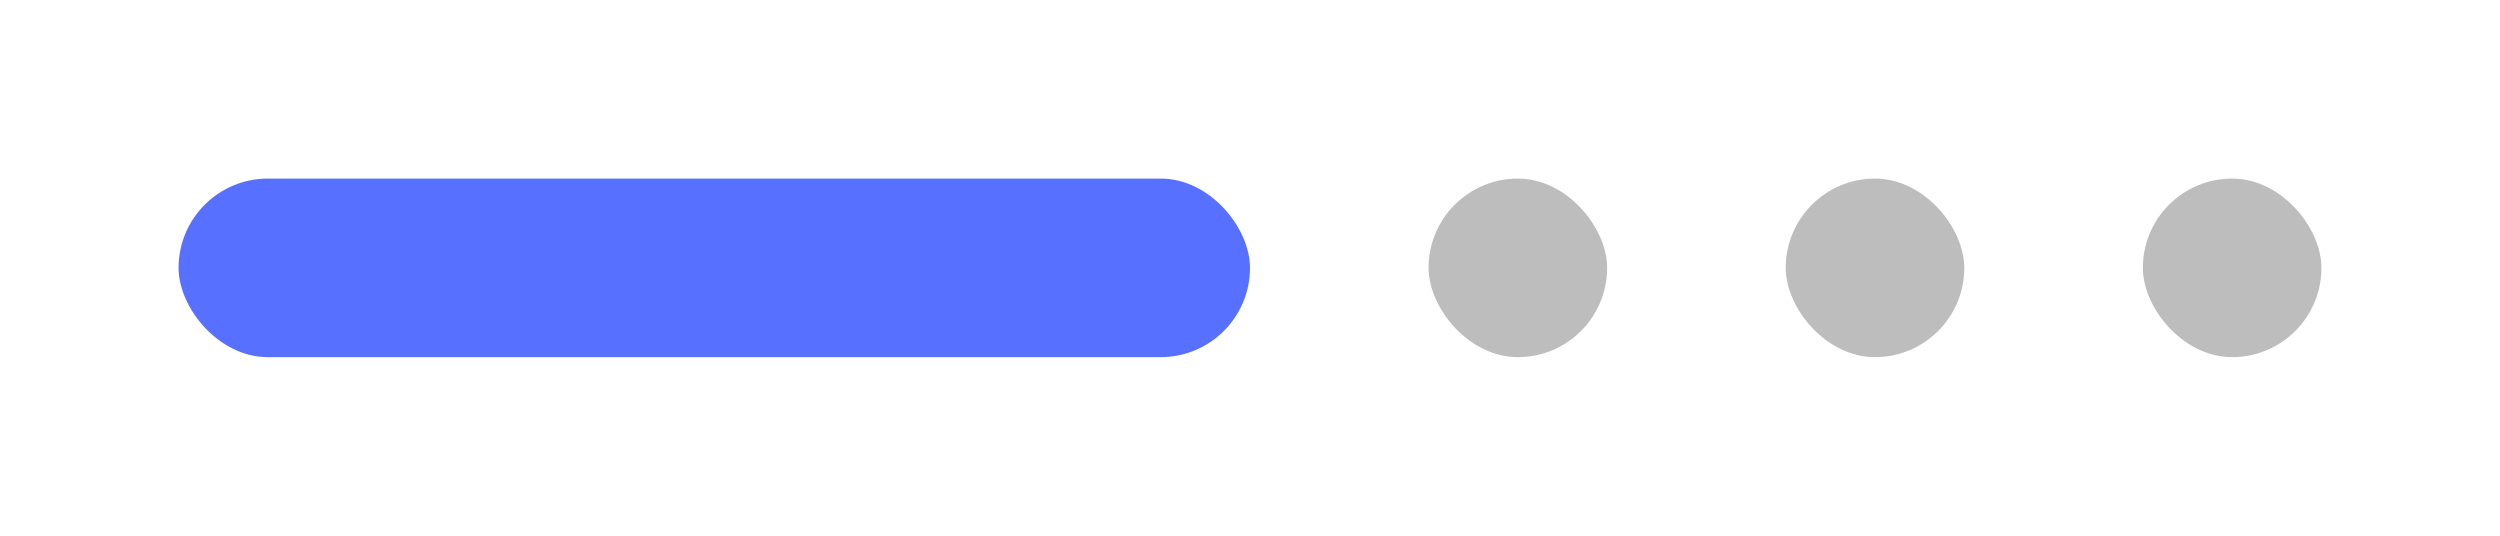 <svg width="140" height="30" viewBox="0 0 140 30" fill="none" xmlns="http://www.w3.org/2000/svg">
<rect x="10" y="10" width="60" height="10" rx="5" fill="#5870FF"/>
<rect x="80" y="10" width="10" height="10" rx="5" fill="#BDBDBD"/>
<rect x="100" y="10" width="10" height="10" rx="5" fill="#BDBDBD"/>
<rect x="120" y="10" width="10" height="10" rx="5" fill="#BDBDBD"/>
</svg>
